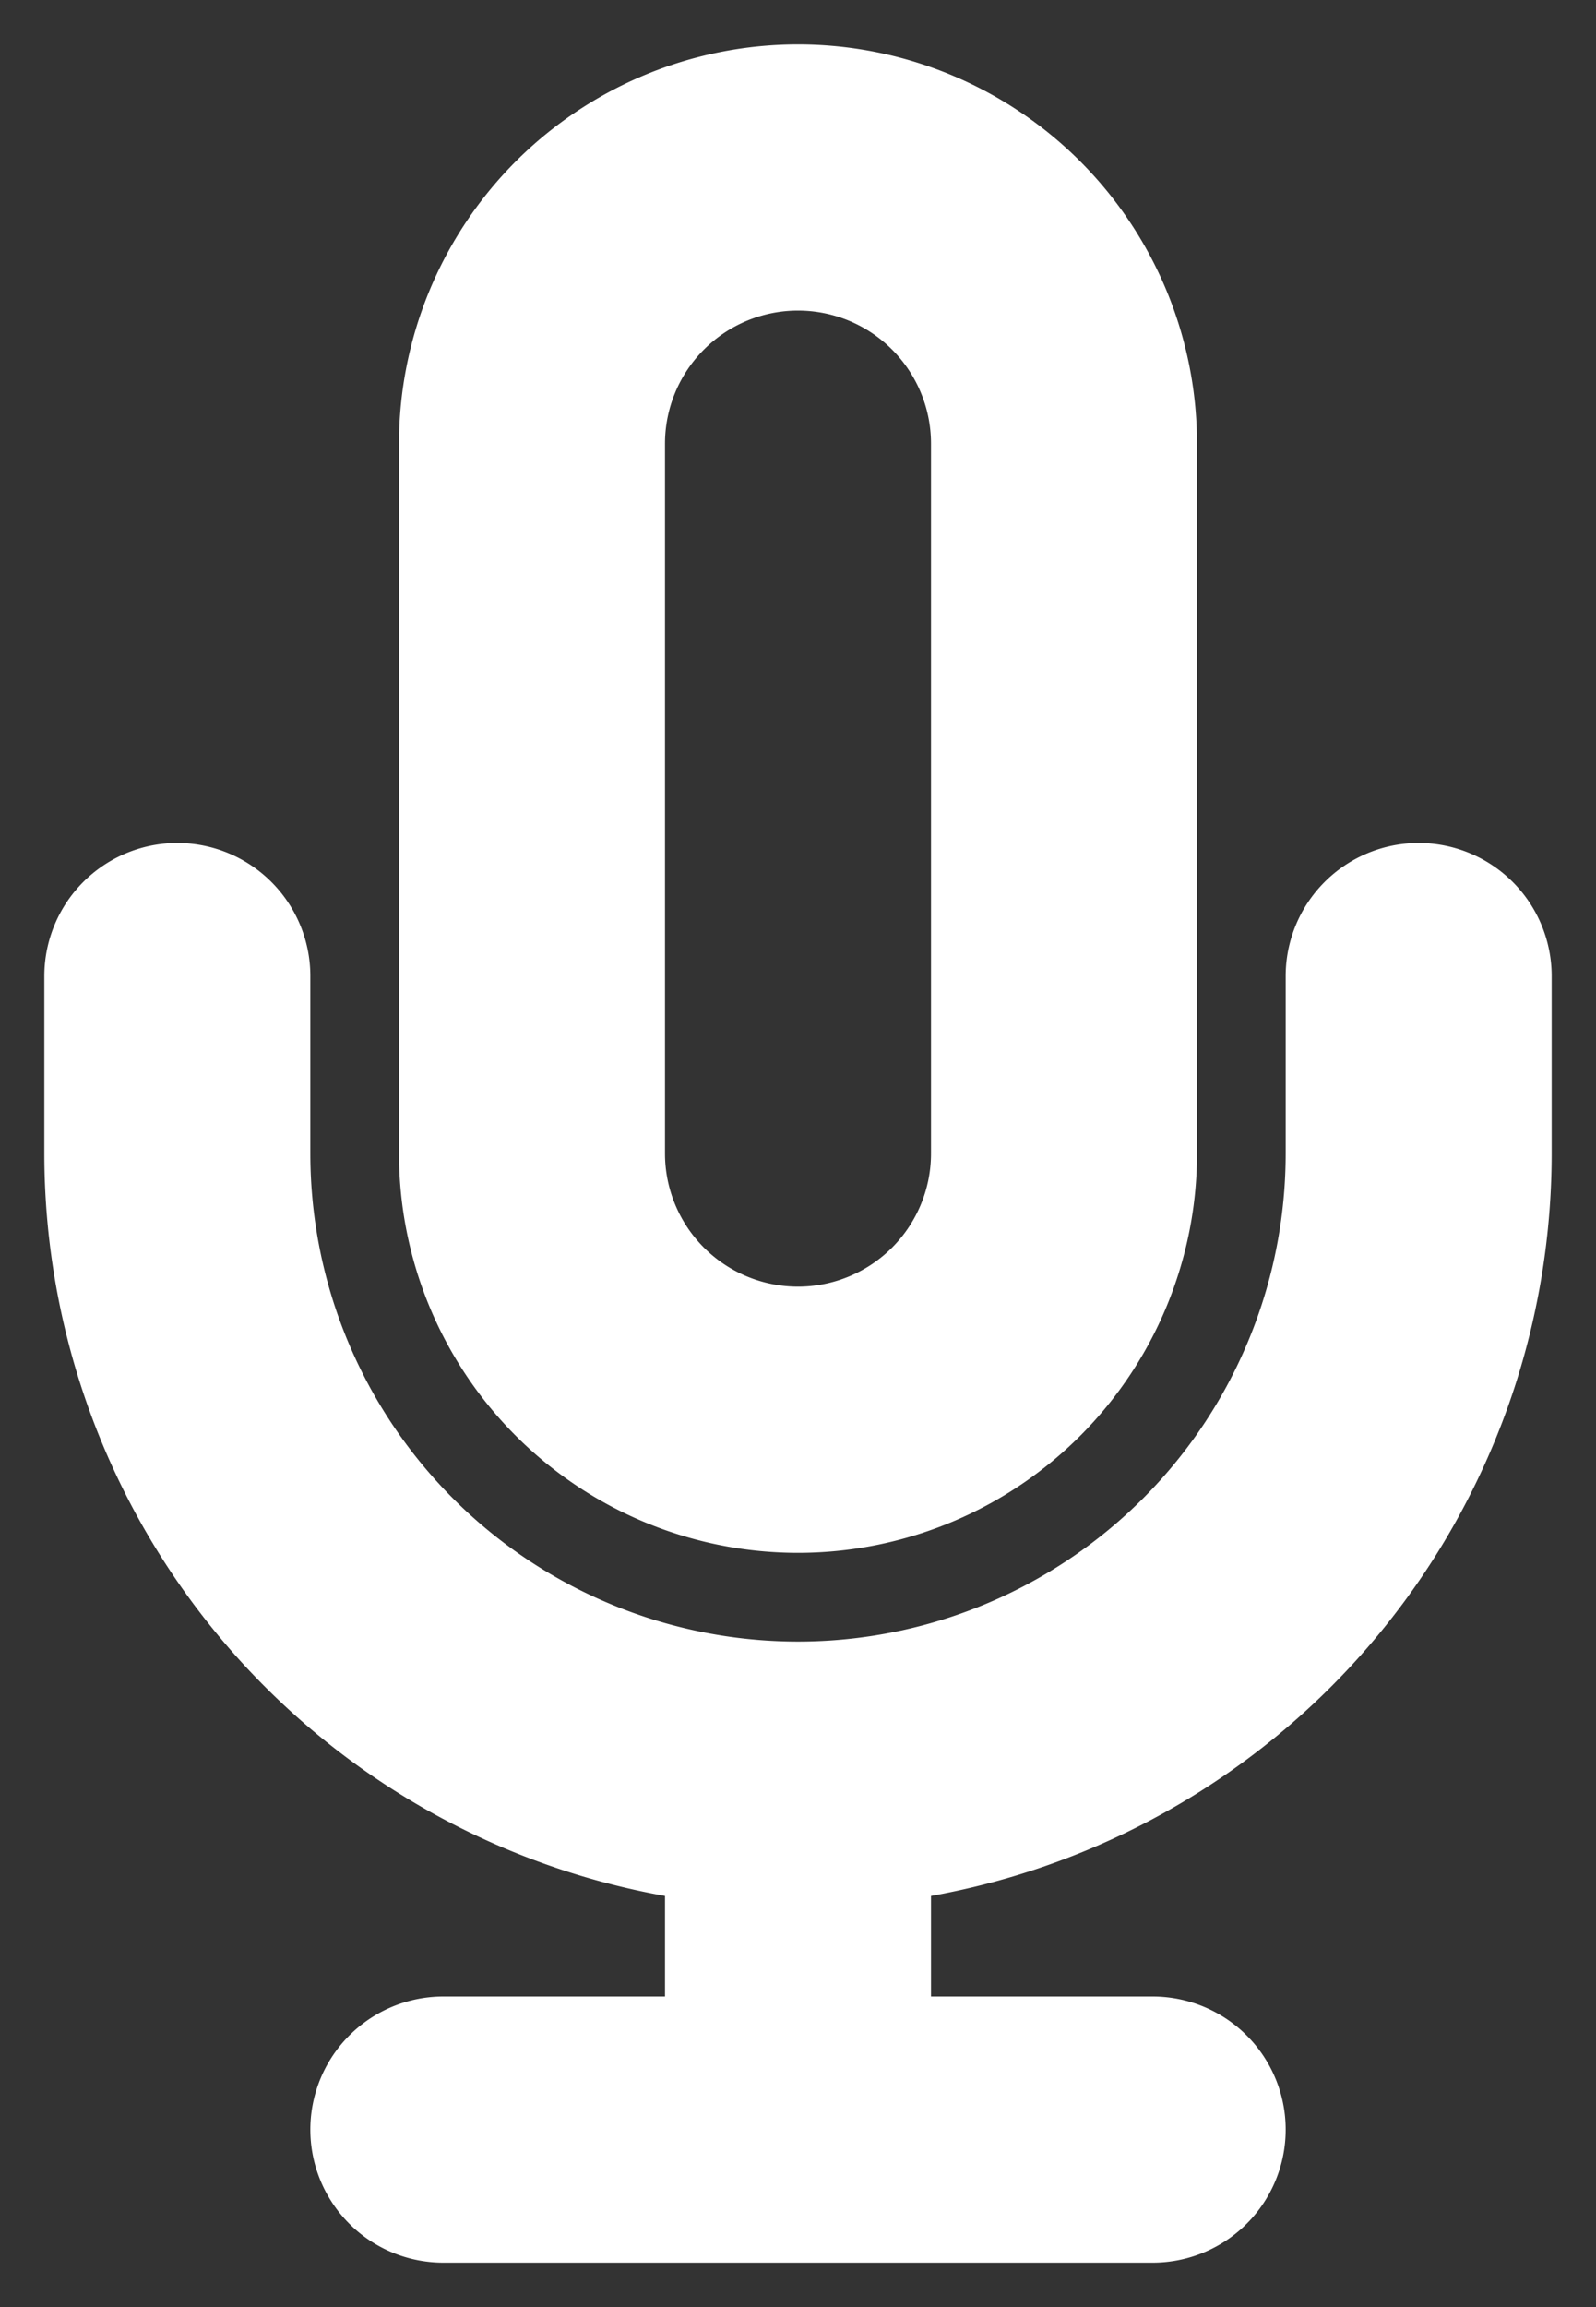 <svg xmlns="http://www.w3.org/2000/svg" width="18" height="26" viewBox="0 0 18 26">
    <rect x="0" y="0" width="18" height="26" fill="#333333" stroke="none"/>
    <g fill="none" fill-rule="evenodd" stroke="#FFF" stroke-linecap="round" stroke-linejoin="round" stroke-width="3">
        <path d="M9 2a3 3 0 0 0-3 3v8a3 3 0 0 0 6 0V5a3 3 0 0 0-3-3z"/>
        <path d="M16 11v2a7 7 0 1 1-14 0v-2M9 20v4M5 24h8"/>
    </g>
</svg>
